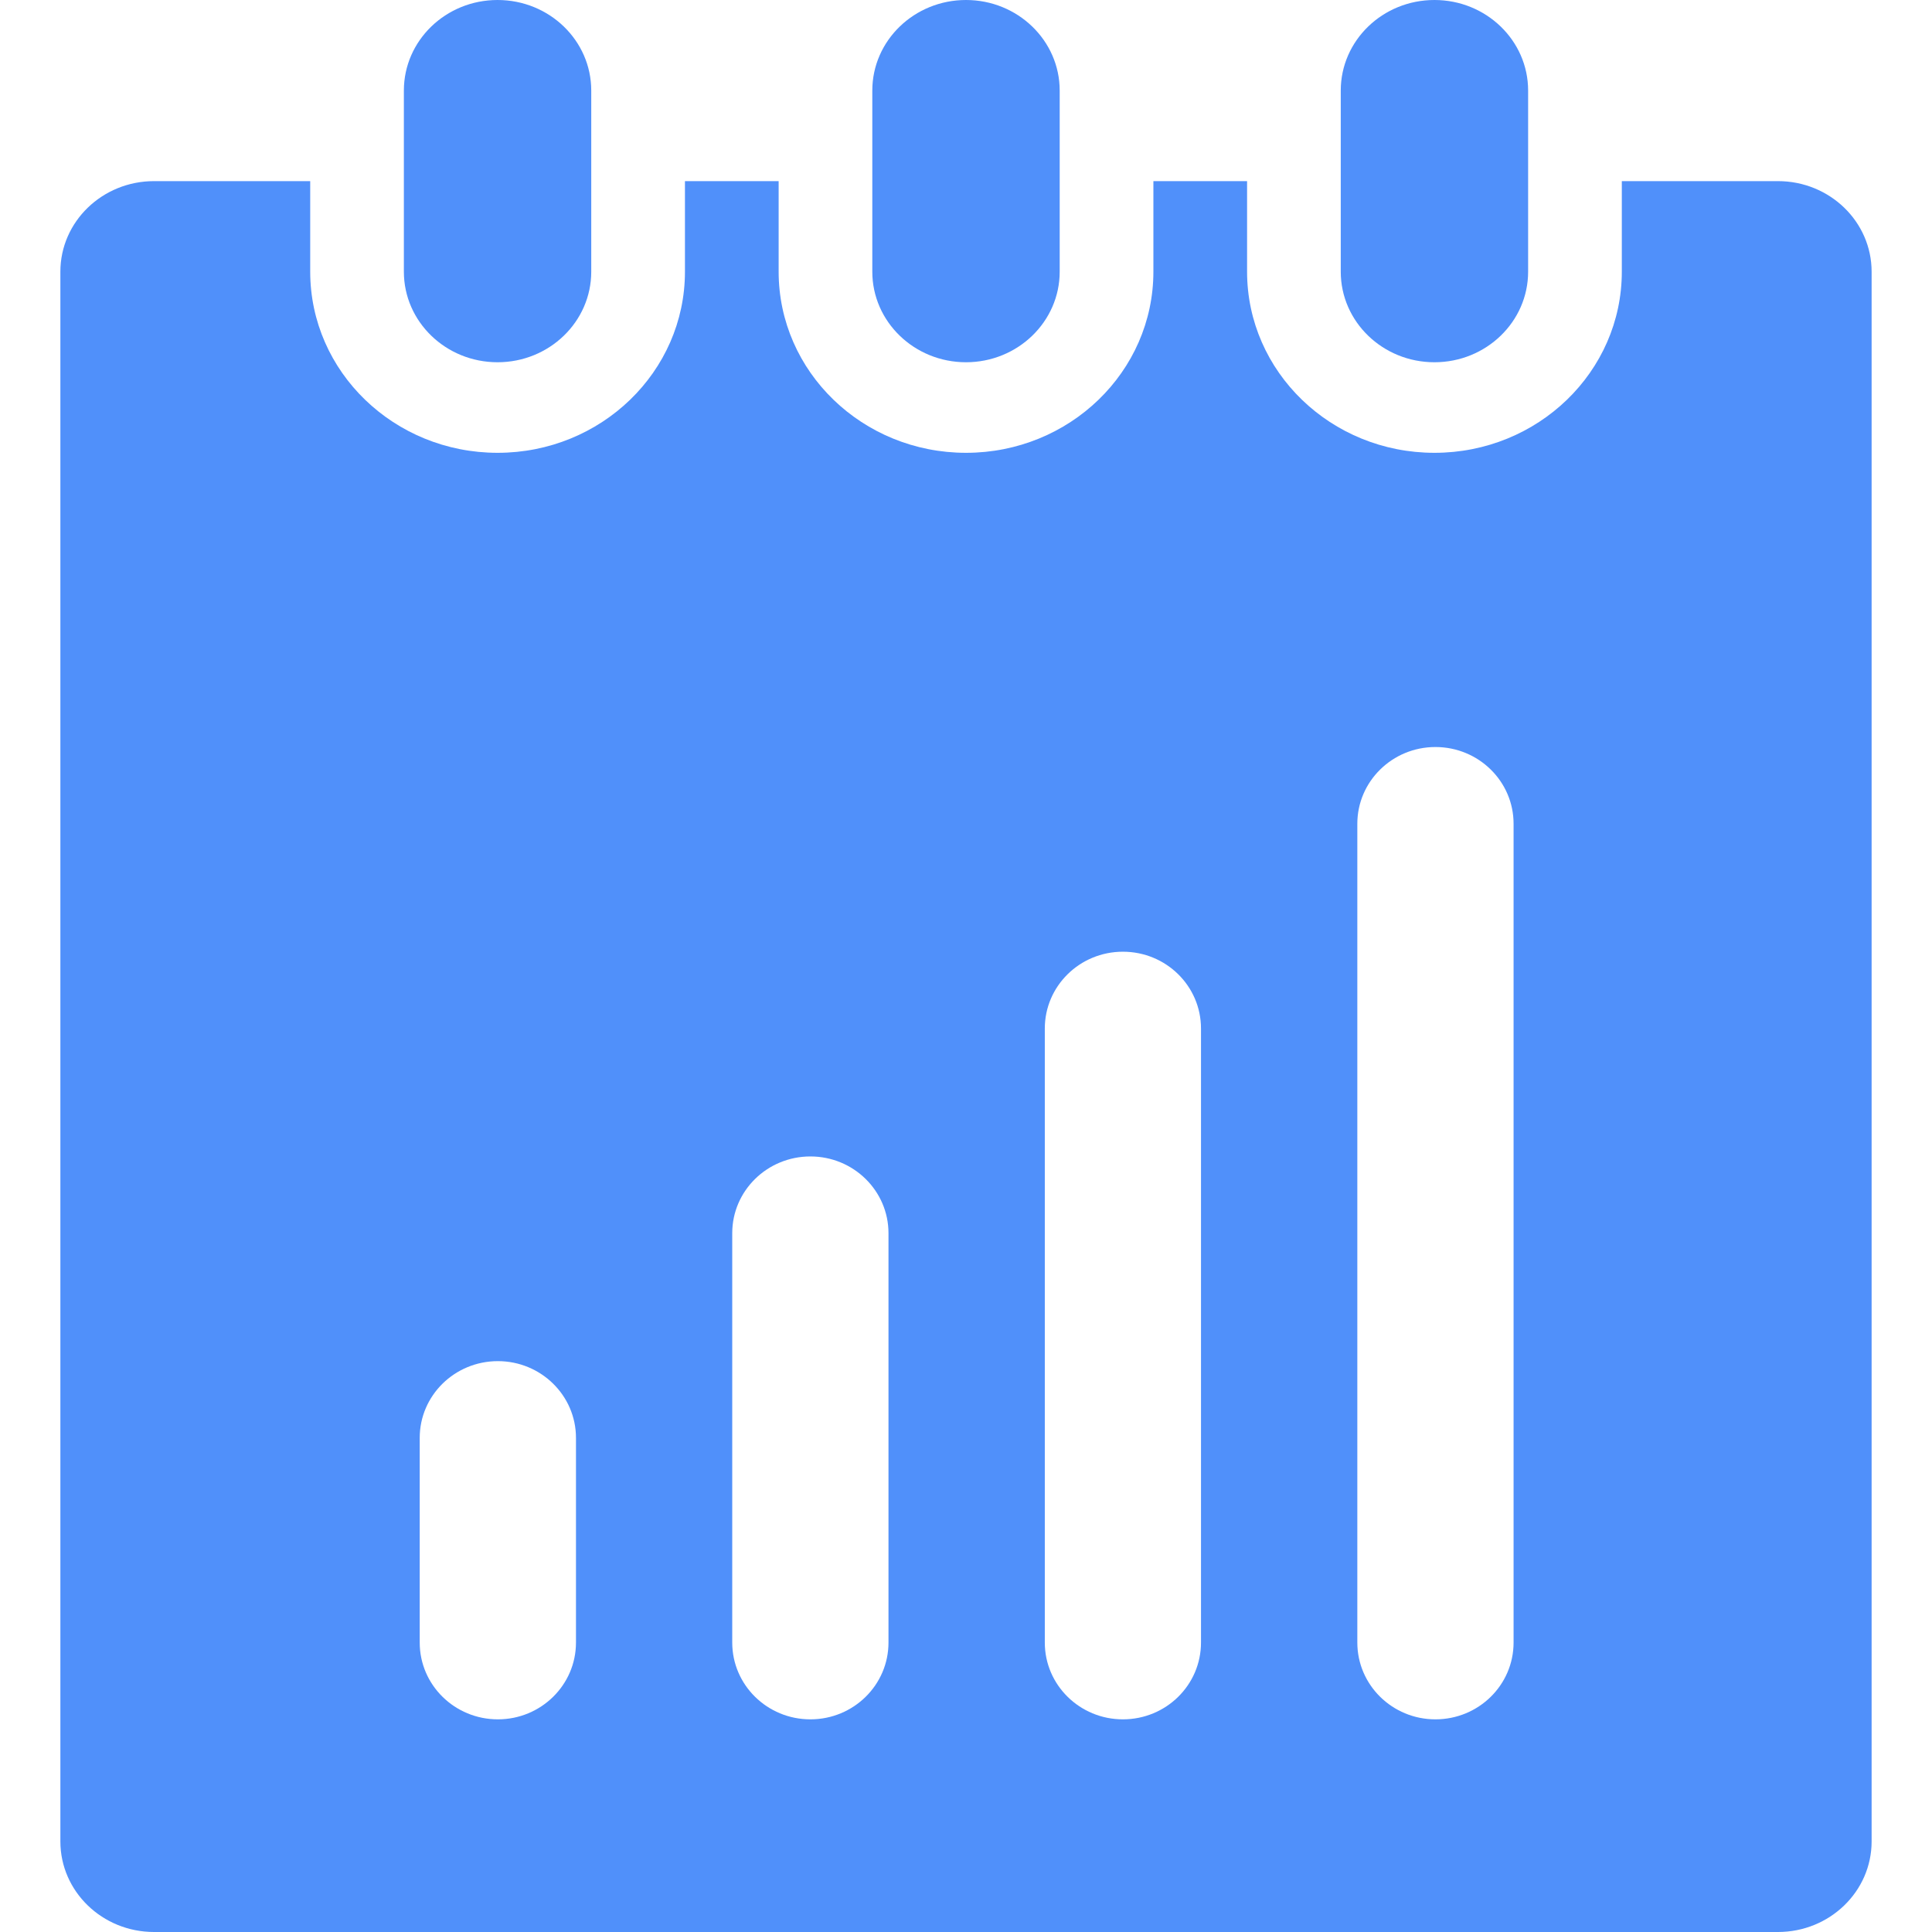 <?xml version="1.0" encoding="utf-8"?>
<!-- Generator: Adobe Illustrator 17.0.0, SVG Export Plug-In . SVG Version: 6.00 Build 0)  -->
<!DOCTYPE svg PUBLIC "-//W3C//DTD SVG 1.1//EN" "http://www.w3.org/Graphics/SVG/1.1/DTD/svg11.dtd">
<svg version="1.1" id="图层_1" xmlns="http://www.w3.org/2000/svg" xmlns:xlink="http://www.w3.org/1999/xlink" x="0px" y="0px"
	 width="200px" height="200px" viewBox="0 0 200 200" enable-background="new 0 0 200 200" xml:space="preserve">
<path fill="#5090FA" d="M158.191,9.375c0-5.176-4.34-9.375-9.698-9.375c-5.359,0-9.698,4.199-9.698,9.375v18.75
	c0,5.176,4.339,9.375,9.698,9.375c5.358,0,9.698-4.199,9.698-9.375V9.375z M109.699,9.375C109.699,4.199,105.353,0,100,0
	s-9.699,4.199-9.699,9.375v18.75c0,5.176,4.346,9.375,9.699,9.375s9.699-4.199,9.699-9.375V9.375z M61.206,9.375
	c0-5.176-4.34-9.375-9.699-9.375s-9.698,4.199-9.698,9.375v18.75c0,5.176,4.339,9.375,9.698,9.375s9.699-4.199,9.699-9.375V9.375z"
	/>
<path fill="#5090FA" d="M184.053,18.75H167.89v9.375c0,10.357-8.686,18.75-19.396,18.75c-10.712,0-19.397-8.393-19.397-18.75V18.75
	h-9.698v9.375c0,10.357-8.685,18.75-19.397,18.75c-10.711,0-19.397-8.393-19.397-18.75V18.75h-9.699v9.375
	c0,10.357-8.679,18.75-19.396,18.75c-10.711,0-19.397-8.393-19.397-18.75V18.75H15.948c-5.359,0-9.698,4.2-9.698,9.375v162.5
	c0,5.176,4.339,9.375,9.698,9.375h168.104c5.357,0,9.697-4.199,9.697-9.375v-162.5C193.75,22.949,189.41,18.75,184.053,18.75z
	 M59.625,170.036c0,4.393-3.625,7.95-8.085,7.95c-4.472,0-8.091-3.558-8.091-7.95v-21.188c0-4.387,3.619-7.943,8.091-7.943
	c4.46,0,8.085,3.557,8.085,7.943V170.036z M91.976,170.036c0,4.393-3.619,7.95-8.084,7.95c-4.473,0-8.091-3.558-8.091-7.95v-42.377
	c0-4.387,3.618-7.944,8.091-7.944c4.466,0,8.084,3.558,8.084,7.944V170.036L91.976,170.036z M124.327,170.036
	c0,4.393-3.612,7.95-8.085,7.95c-4.466,0-8.084-3.558-8.084-7.95v-63.565c0-4.394,3.618-7.95,8.084-7.95
	c4.473,0,8.085,3.557,8.085,7.95V170.036L124.327,170.036z M156.685,170.036c0,4.393-3.618,7.95-8.091,7.95
	c-4.461,0-8.084-3.558-8.084-7.95V85.275c0-4.386,3.623-7.943,8.084-7.943c4.473,0,8.091,3.557,8.091,7.943V170.036L156.685,170.036
	z"/>
</svg>
